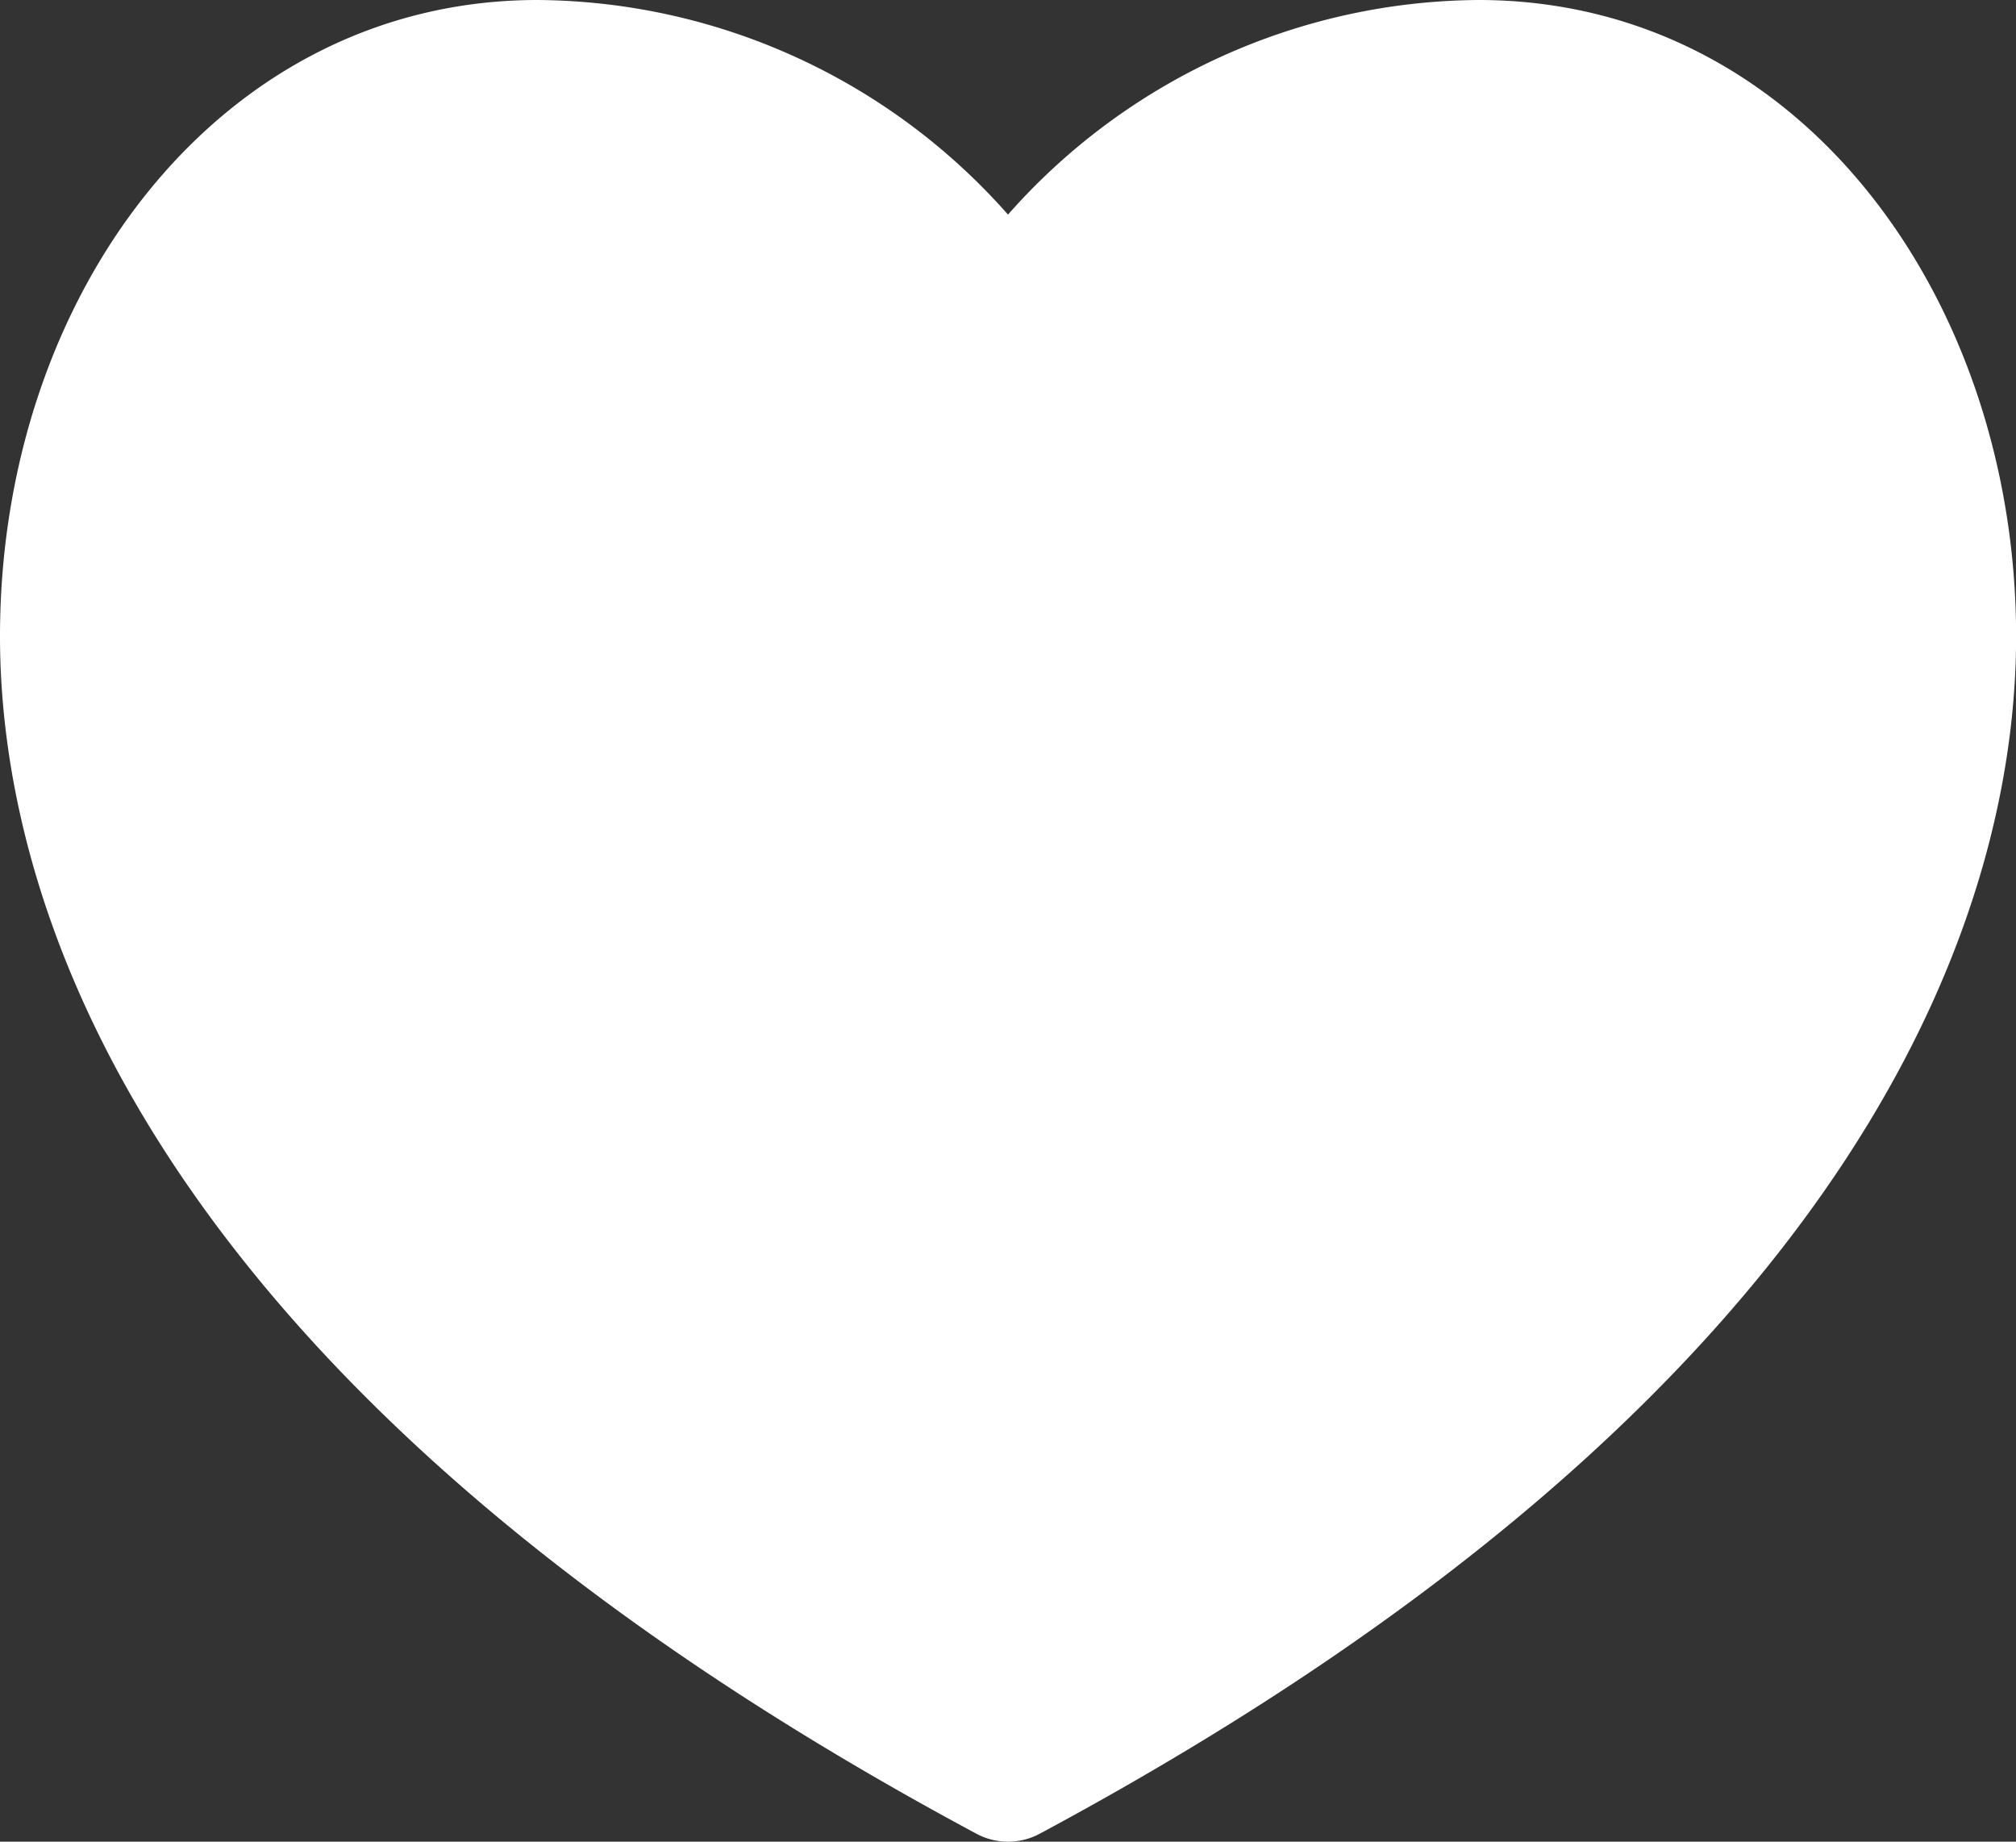 <svg xmlns="http://www.w3.org/2000/svg" width="18.048" height="16.486" viewBox="0 0 18.048 16.486"><rect x="0" y="0" width="18.048" height="16.486" fill="#333333" stroke="none"/><defs><style>.a{fill:#fff;}</style></defs><g transform="translate(0 0)"><path class="a" d="M13.235,22.164a5.666,5.666,0,0,0-4.211,1.921,5.666,5.666,0,0,0-4.211-1.921C1.981,22.164,0,24.781,0,27.86,0,30.111,1.135,34.5,8.74,38.578a.6.6,0,0,0,.569,0c7.6-4.08,8.74-8.467,8.74-10.718C18.048,24.85,16.124,22.164,13.235,22.164Z" transform="translate(0 -22.164)"/></g></svg>